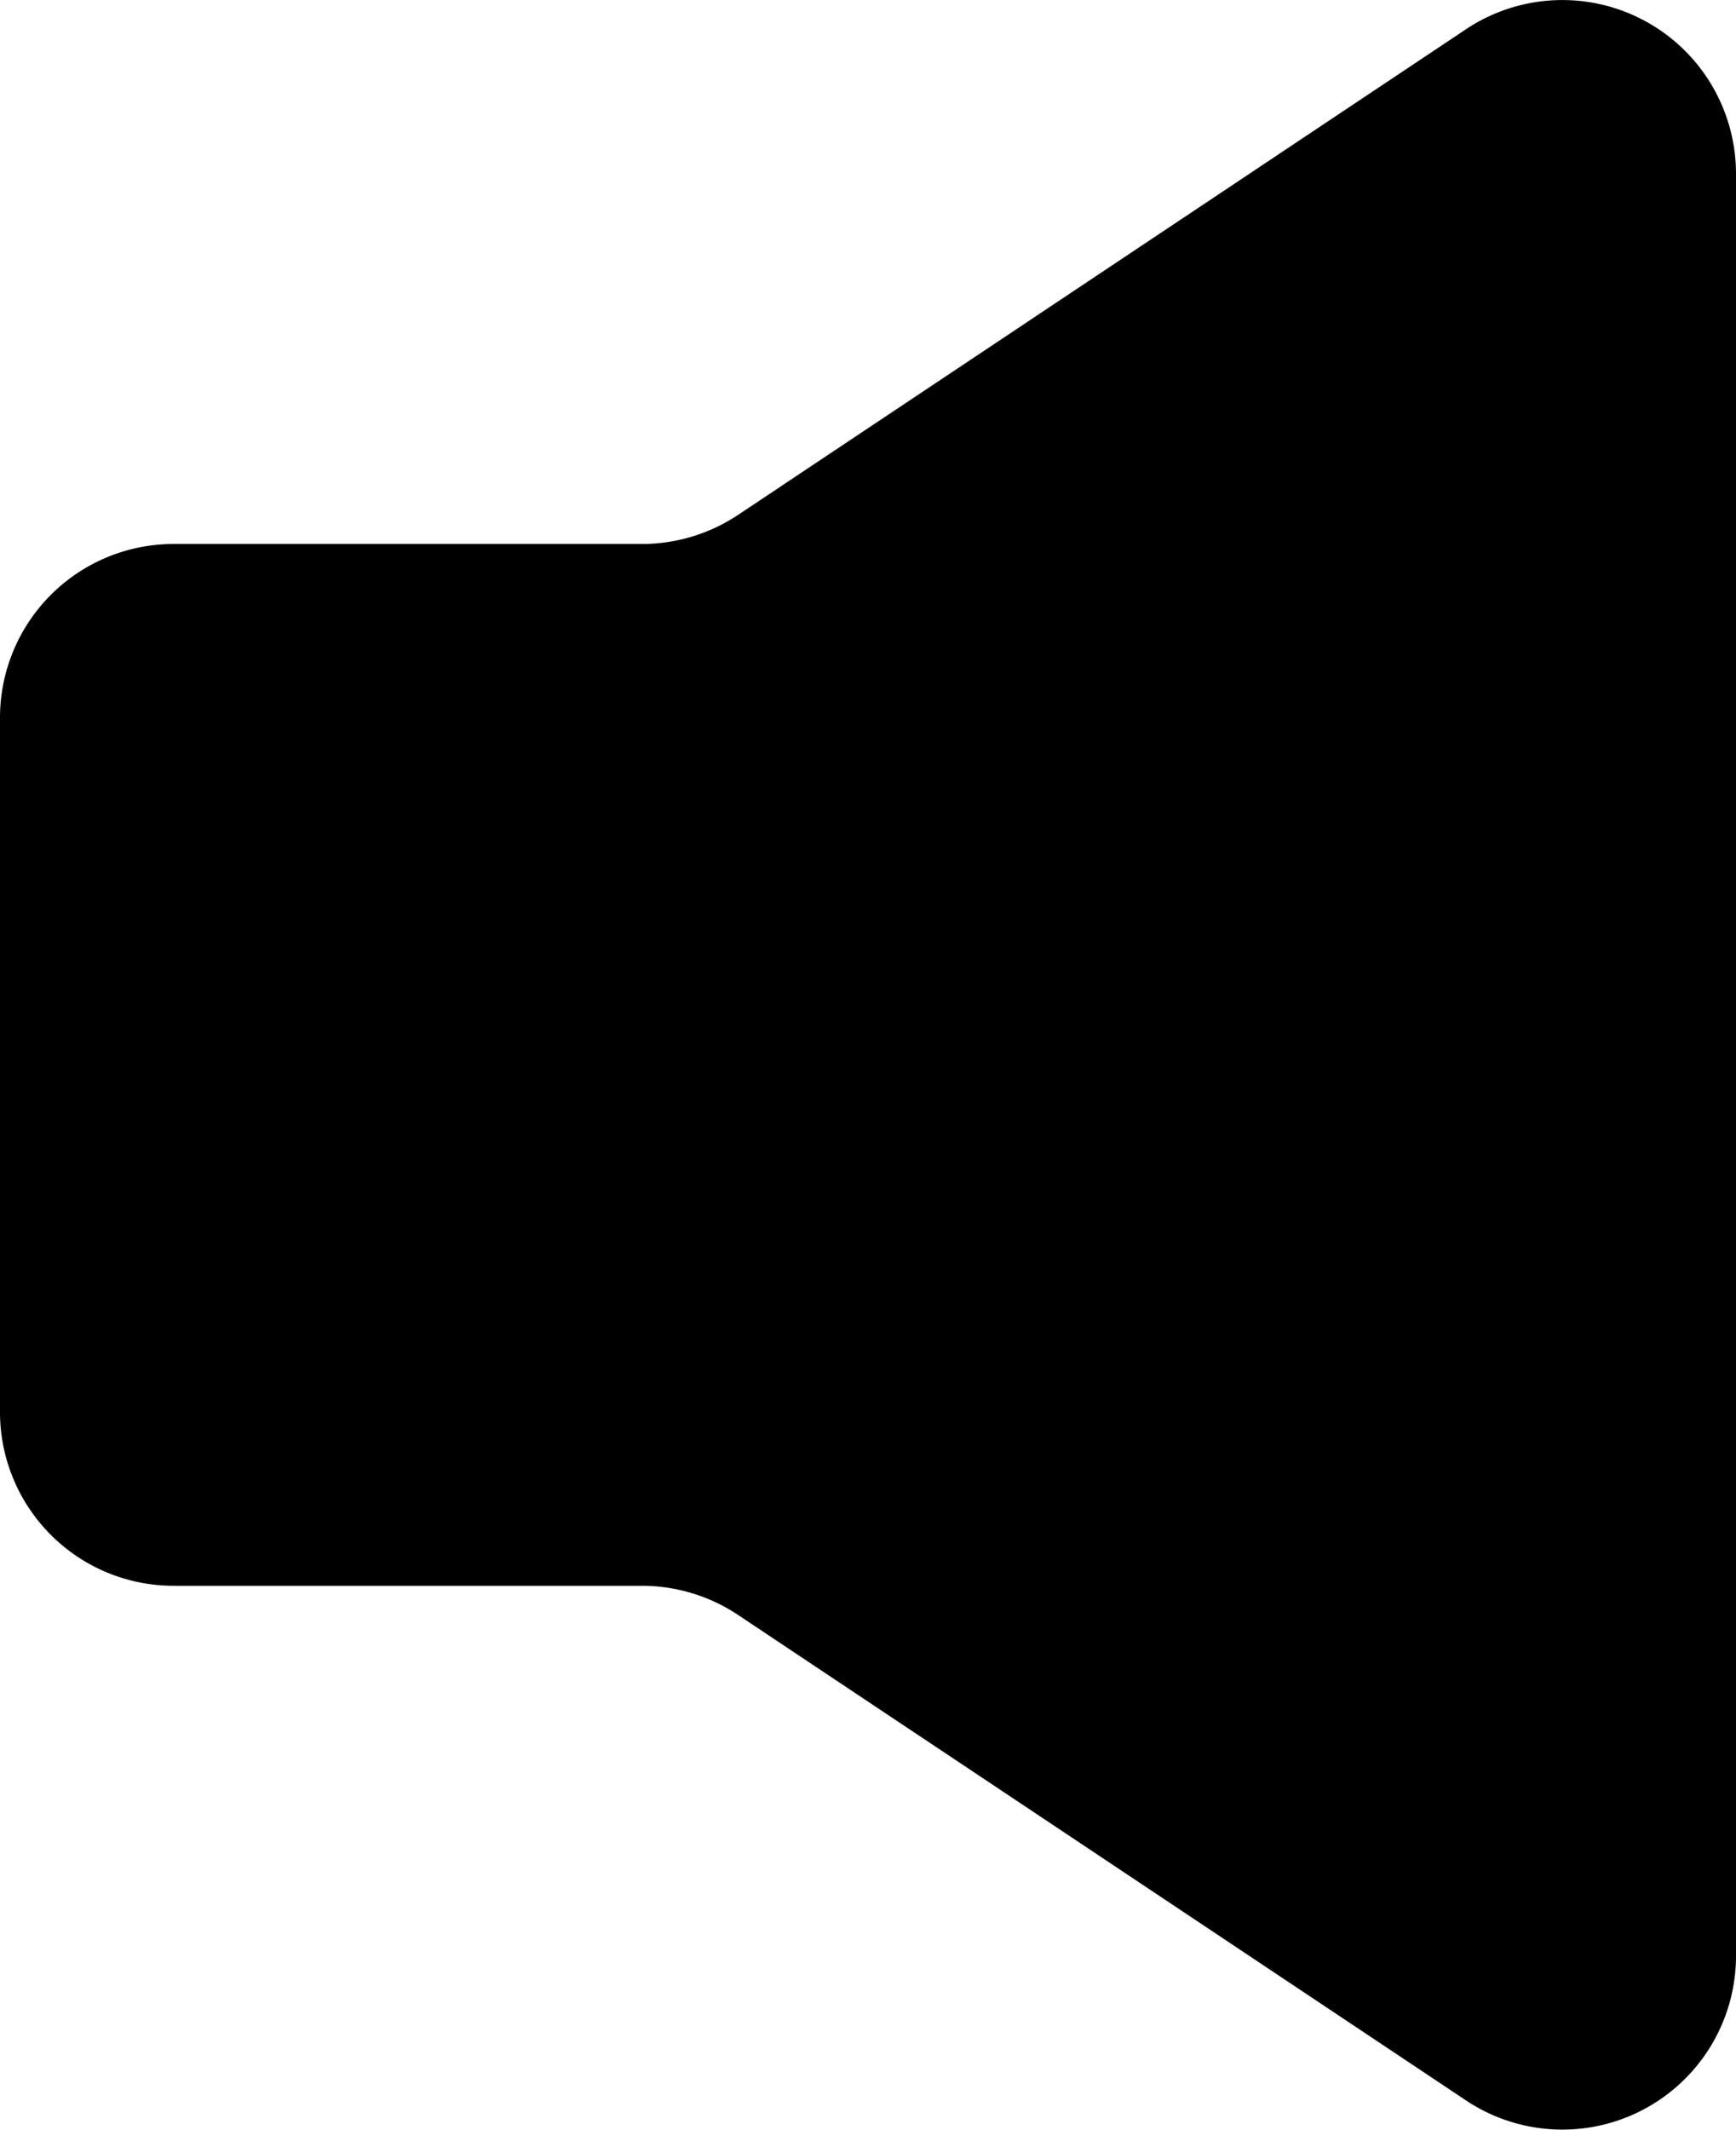 <svg xmlns="http://www.w3.org/2000/svg" width="17.126" height="21" viewBox="0 0 17.126 21">
  <path id="Path_233" data-name="Path 233" d="M7,19.795v-6.85a1.713,1.713,0,0,1,1.713-1.713h4.619a1.713,1.713,0,0,0,.951-.288l7.18-4.788a1.713,1.713,0,0,1,2.663,1.428V25.155a1.713,1.713,0,0,1-2.663,1.425l-7.181-4.787a1.713,1.713,0,0,0-.95-.288H8.713A1.713,1.713,0,0,1,7,19.793Z" transform="translate(-7 -5.868)"/>
</svg>

